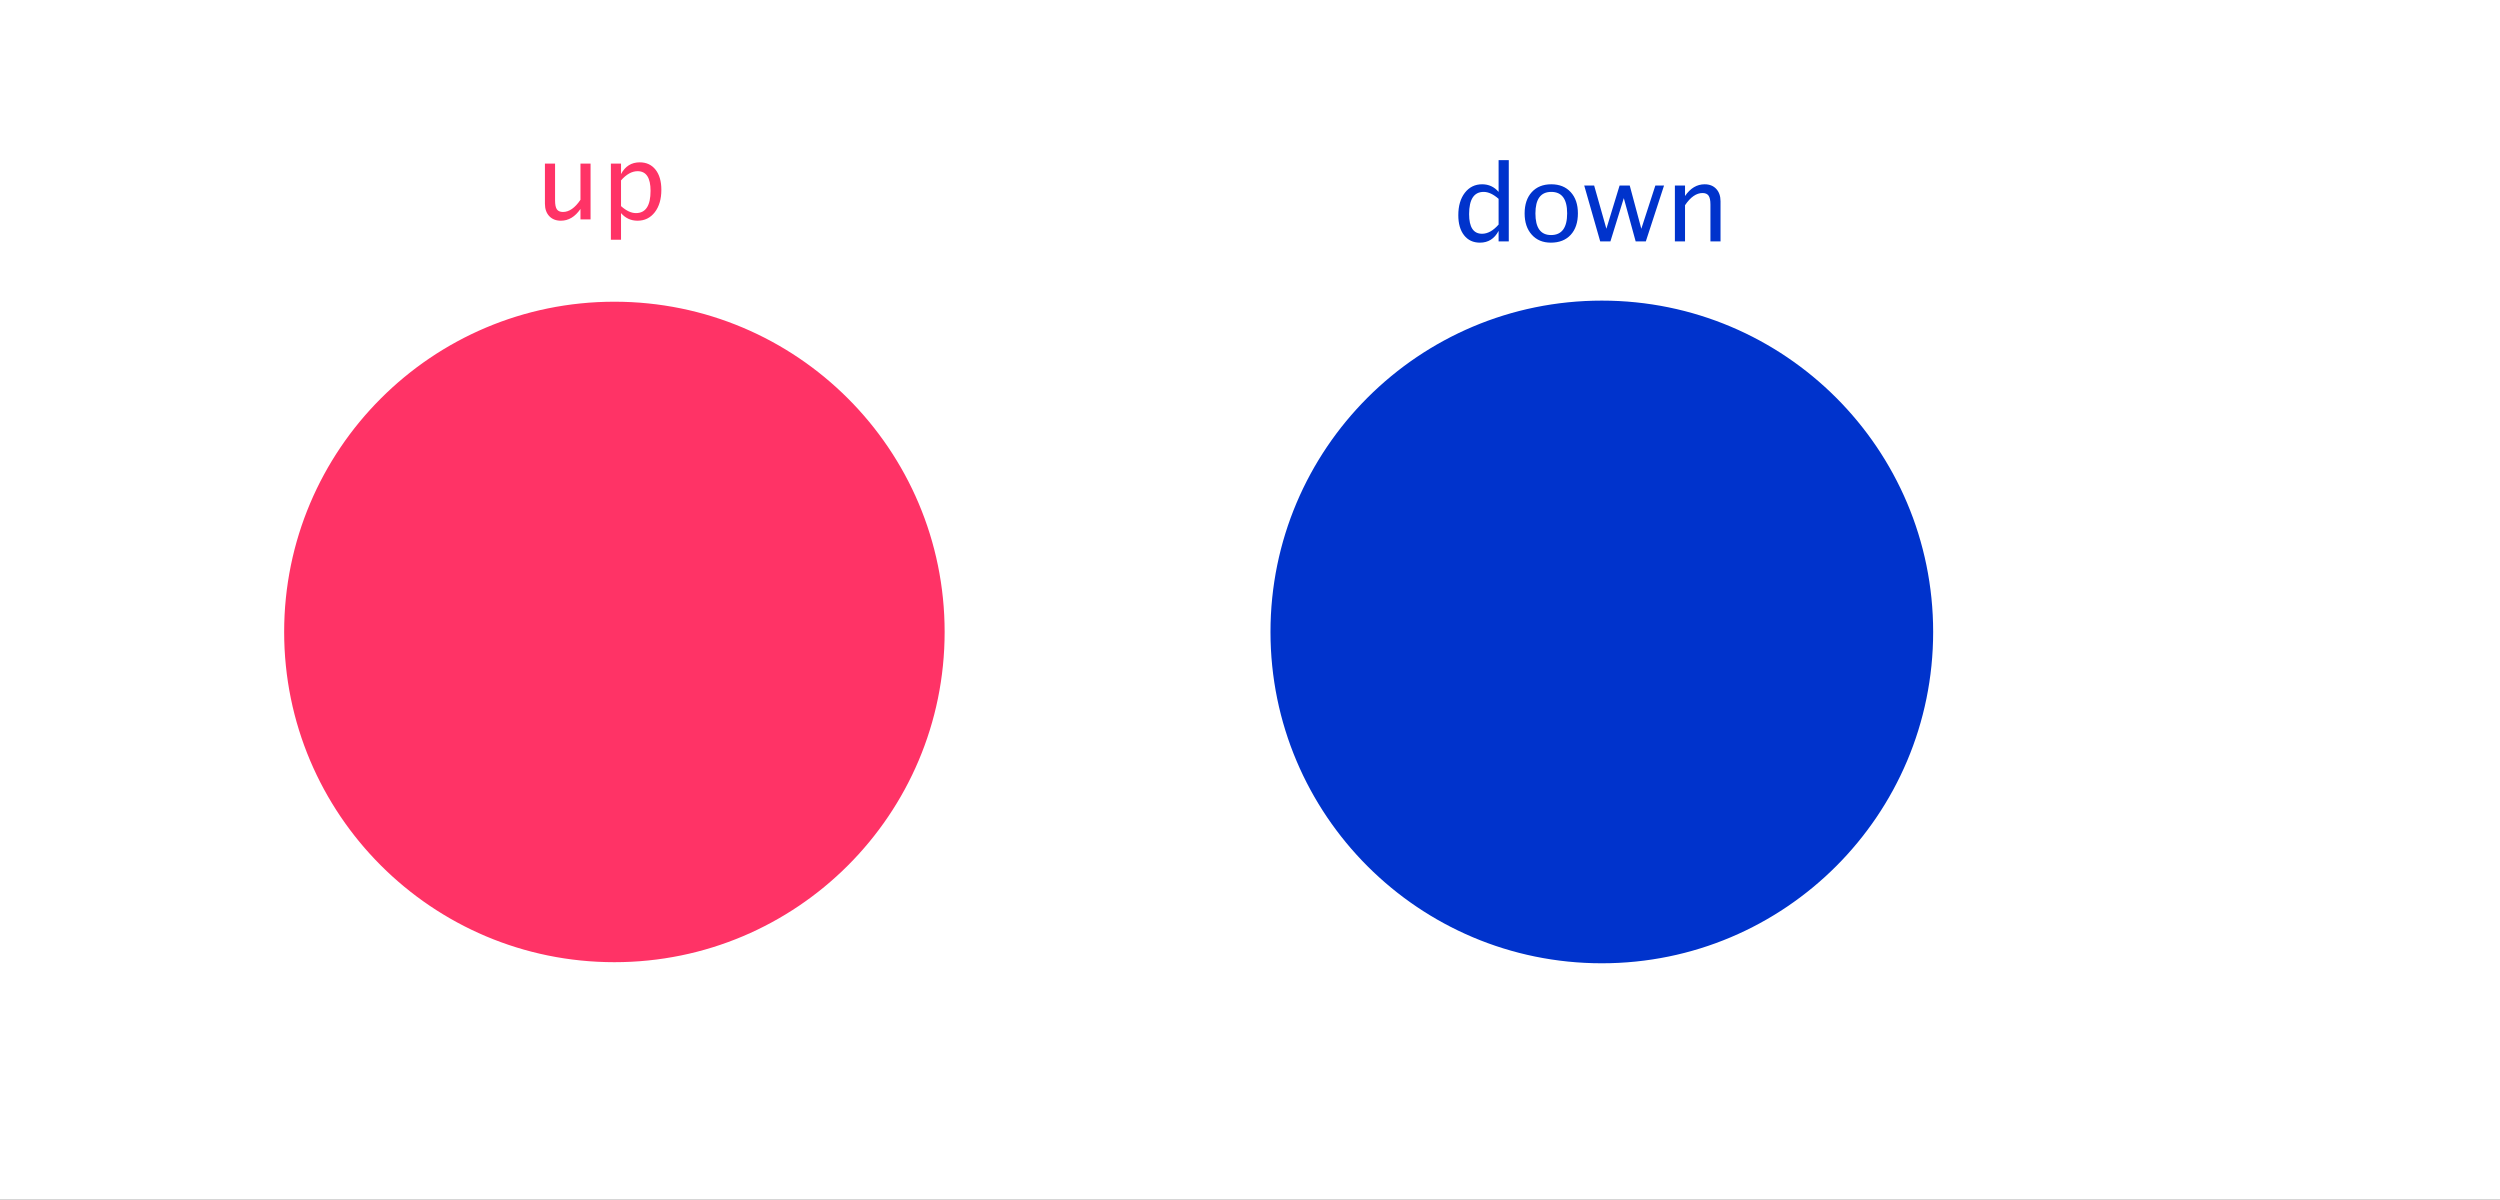 <?xml version="1.0" encoding="ISO-8859-1" standalone="no"?>

<svg 
     version="1.1"
     baseProfile="full"
     xmlns="http://www.w3.org/2000/svg"
     xmlns:xlink="http://www.w3.org/1999/xlink"
     xmlns:ev="http://www.w3.org/2001/xml-events"
     x="0px"
     y="0px"
     width="323px"
     height="155px"
     viewBox="0 0 323 155"
     >
<rect x="0" y="0" width="323" height="155" fill="#333333" stroke="none"/>
<title>

</title>
<g stroke-linejoin="miter" stroke-dashoffset="0" stroke-dasharray="none" stroke-width="1" stroke-miterlimit="10.000" stroke-linecap="square">
<g transform="matrix(.567, 0, 0, .567, 0, 0)">
<clipPath id="clip1">
  <path d="M 0 0 L 0 275.00 L 571.00 275.00 L 571.00 0 z"/>
</clipPath>
<g clip-path="url(#clip1)">
<g fill-opacity="1" fill-rule="nonzero" stroke="none" fill="#ffffff">
  <path d="M 0 0 L 571.00 0 L 571.00 275.00 L 0 275.00 L 0 0 z"/>
</g> <!-- drawing style -->
</g> <!-- clip1 -->
</g> <!-- transform -->
<g id="misc">
</g><!-- misc -->
<g id="layer0">
<g transform="matrix(.567, 0, 0, .567, 0, 0)">
<clipPath id="clip2">
  <path d="M 0 0 L 0 275.00 L 571.00 275.00 L 571.00 0 z"/>
</clipPath>
<g clip-path="url(#clip2)">
<g fill-opacity="1" fill-rule="nonzero" stroke="none" fill="#ff3366">
  <path d="M 215.00 144.00 C 215.00 185.42 181.42 219.00 140.00 219.00 C 98.579 219.00 65.000 185.42 65.000 144.00 C 65.000 102.58 98.579 69.000 140.00 69.000 C 181.42 69.000 215.00 102.58 215.00 144.00 z"/>
</g> <!-- drawing style -->
</g> <!-- clip2 -->
</g> <!-- transform -->
<g transform="matrix(.567, 0, 0, .567, 0, 0)">
<clipPath id="clip3">
  <path d="M 0 0 L 0 275.00 L 571.00 275.00 L 571.00 0 z"/>
</clipPath>
<g clip-path="url(#clip3)">
<g stroke-linejoin="round" stroke-width=".5" stroke-linecap="round" fill="none" stroke-opacity="1" stroke="#ff3366">
  <path d="M 215.00 144.00 C 215.00 185.42 181.42 219.00 140.00 219.00 C 98.579 219.00 65.000 185.42 65.000 144.00 C 65.000 102.58 98.579 69.000 140.00 69.000 C 181.42 69.000 215.00 102.58 215.00 144.00 z"/>
</g> <!-- drawing style -->
</g> <!-- clip3 -->
</g> <!-- transform -->
<g transform="matrix(.567, 0, 0, .567, 0, 0)">
<clipPath id="clip4">
  <path d="M 0 0 L 0 275.00 L 571.00 275.00 L 571.00 0 z"/>
</clipPath>
<g clip-path="url(#clip4)">
<g fill-opacity="1" fill-rule="nonzero" stroke="none" fill="#ff3366">
  <path d="M 132.27 50.000 L 132.27 47.609 Q 130.43 50.293 127.80 50.293 Q 126.14 50.293 125.15 49.244 Q 124.17 48.195 124.17 46.414 L 124.17 37.273 L 126.48 37.273 L 126.48 45.664 Q 126.48 47.094 126.89 47.697 Q 127.31 48.301 128.28 48.301 Q 130.39 48.301 132.27 45.523 L 132.27 37.273 L 134.57 37.273 L 134.57 50.000 z M 139.20 54.629 L 139.20 37.273 L 141.51 37.273 L 141.51 39.664 Q 142.93 36.992 145.77 36.992 Q 148.06 36.992 149.38 38.668 Q 150.70 40.344 150.70 43.250 Q 150.70 46.414 149.21 48.354 Q 147.71 50.293 145.27 50.293 Q 143.01 50.293 141.51 48.559 L 141.51 54.629 z M 141.51 46.965 Q 143.29 48.559 144.91 48.559 Q 148.24 48.559 148.24 43.484 Q 148.24 39.008 145.29 39.008 Q 143.35 39.008 141.51 41.105 z"/>
</g> <!-- drawing style -->
</g> <!-- clip4 -->
</g> <!-- transform -->
<g transform="matrix(.567, 0, 0, .567, 0, 0)">
<clipPath id="clip5">
  <path d="M 0 0 L 0 275.00 L 571.00 275.00 L 571.00 0 z"/>
</clipPath>
<g clip-path="url(#clip5)">
<g fill-opacity="1" fill-rule="nonzero" stroke="none" fill="#0033cc">
  <path d="M 440.00 144.00 C 440.00 185.42 406.42 219.00 365.00 219.00 C 323.58 219.00 290.00 185.42 290.00 144.00 C 290.00 102.58 323.58 69.000 365.00 69.000 C 406.42 69.000 440.00 102.58 440.00 144.00 z"/>
</g> <!-- drawing style -->
</g> <!-- clip5 -->
</g> <!-- transform -->
<g transform="matrix(.567, 0, 0, .567, 0, 0)">
<clipPath id="clip6">
  <path d="M 0 0 L 0 275.00 L 571.00 275.00 L 571.00 0 z"/>
</clipPath>
<g clip-path="url(#clip6)">
<g stroke-linejoin="round" stroke-linecap="round" fill="none" stroke-opacity="1" stroke="#0033cc">
  <path d="M 440.00 144.00 C 440.00 185.42 406.42 219.00 365.00 219.00 C 323.58 219.00 290.00 185.42 290.00 144.00 C 290.00 102.58 323.58 69.000 365.00 69.000 C 406.42 69.000 440.00 102.58 440.00 144.00 z"/>
</g> <!-- drawing style -->
</g> <!-- clip6 -->
</g> <!-- transform -->
<g transform="matrix(.567, 0, 0, .567, 0, 0)">
<clipPath id="clip7">
  <path d="M 0 0 L 0 275.00 L 571.00 275.00 L 571.00 0 z"/>
</clipPath>
<g clip-path="url(#clip7)">
<g fill-opacity="1" fill-rule="nonzero" stroke="none" fill="#0033cc">
  <path d="M 341.48 55.000 L 341.48 52.609 Q 340.07 55.293 337.23 55.293 Q 334.94 55.293 333.62 53.617 Q 332.30 51.941 332.30 49.035 Q 332.30 45.859 333.79 43.926 Q 335.29 41.992 337.73 41.992 Q 339.99 41.992 341.48 43.727 L 341.48 36.496 L 343.80 36.496 L 343.80 55.000 z M 341.48 45.309 Q 339.68 43.727 338.08 43.727 Q 334.76 43.727 334.76 48.801 Q 334.76 53.266 337.71 53.266 Q 339.64 53.266 341.48 51.168 z M 353.39 55.293 Q 350.66 55.293 349.04 53.482 Q 347.41 51.672 347.41 48.637 Q 347.41 45.566 349.04 43.779 Q 350.68 41.992 353.48 41.992 Q 356.28 41.992 357.91 43.779 Q 359.55 45.566 359.55 48.613 Q 359.55 51.730 357.91 53.512 Q 356.27 55.293 353.39 55.293 z M 353.43 53.559 Q 357.10 53.559 357.10 48.613 Q 357.10 43.727 353.48 43.727 Q 349.87 43.727 349.87 48.637 Q 349.87 53.559 353.43 53.559 z M 364.63 55.000 L 360.99 42.273 L 363.25 42.273 L 366.04 52.129 L 369.05 42.273 L 371.36 42.273 L 374.00 52.129 L 377.20 42.273 L 379.18 42.273 L 375.03 55.000 L 372.71 55.000 L 370.01 45.145 L 366.96 55.000 z M 381.65 55.000 L 381.65 42.273 L 383.96 42.273 L 383.96 44.664 Q 385.79 41.992 388.43 41.992 Q 390.09 41.992 391.07 43.041 Q 392.05 44.090 392.05 45.859 L 392.05 55.000 L 389.75 55.000 L 389.75 46.609 Q 389.75 45.191 389.33 44.588 Q 388.91 43.984 387.95 43.984 Q 385.83 43.984 383.96 46.762 L 383.96 55.000 z"/>
</g> <!-- drawing style -->
</g> <!-- clip7 -->
</g> <!-- transform -->
</g><!-- layer0 -->
</g> <!-- default stroke -->
</svg> <!-- bounding box -->
